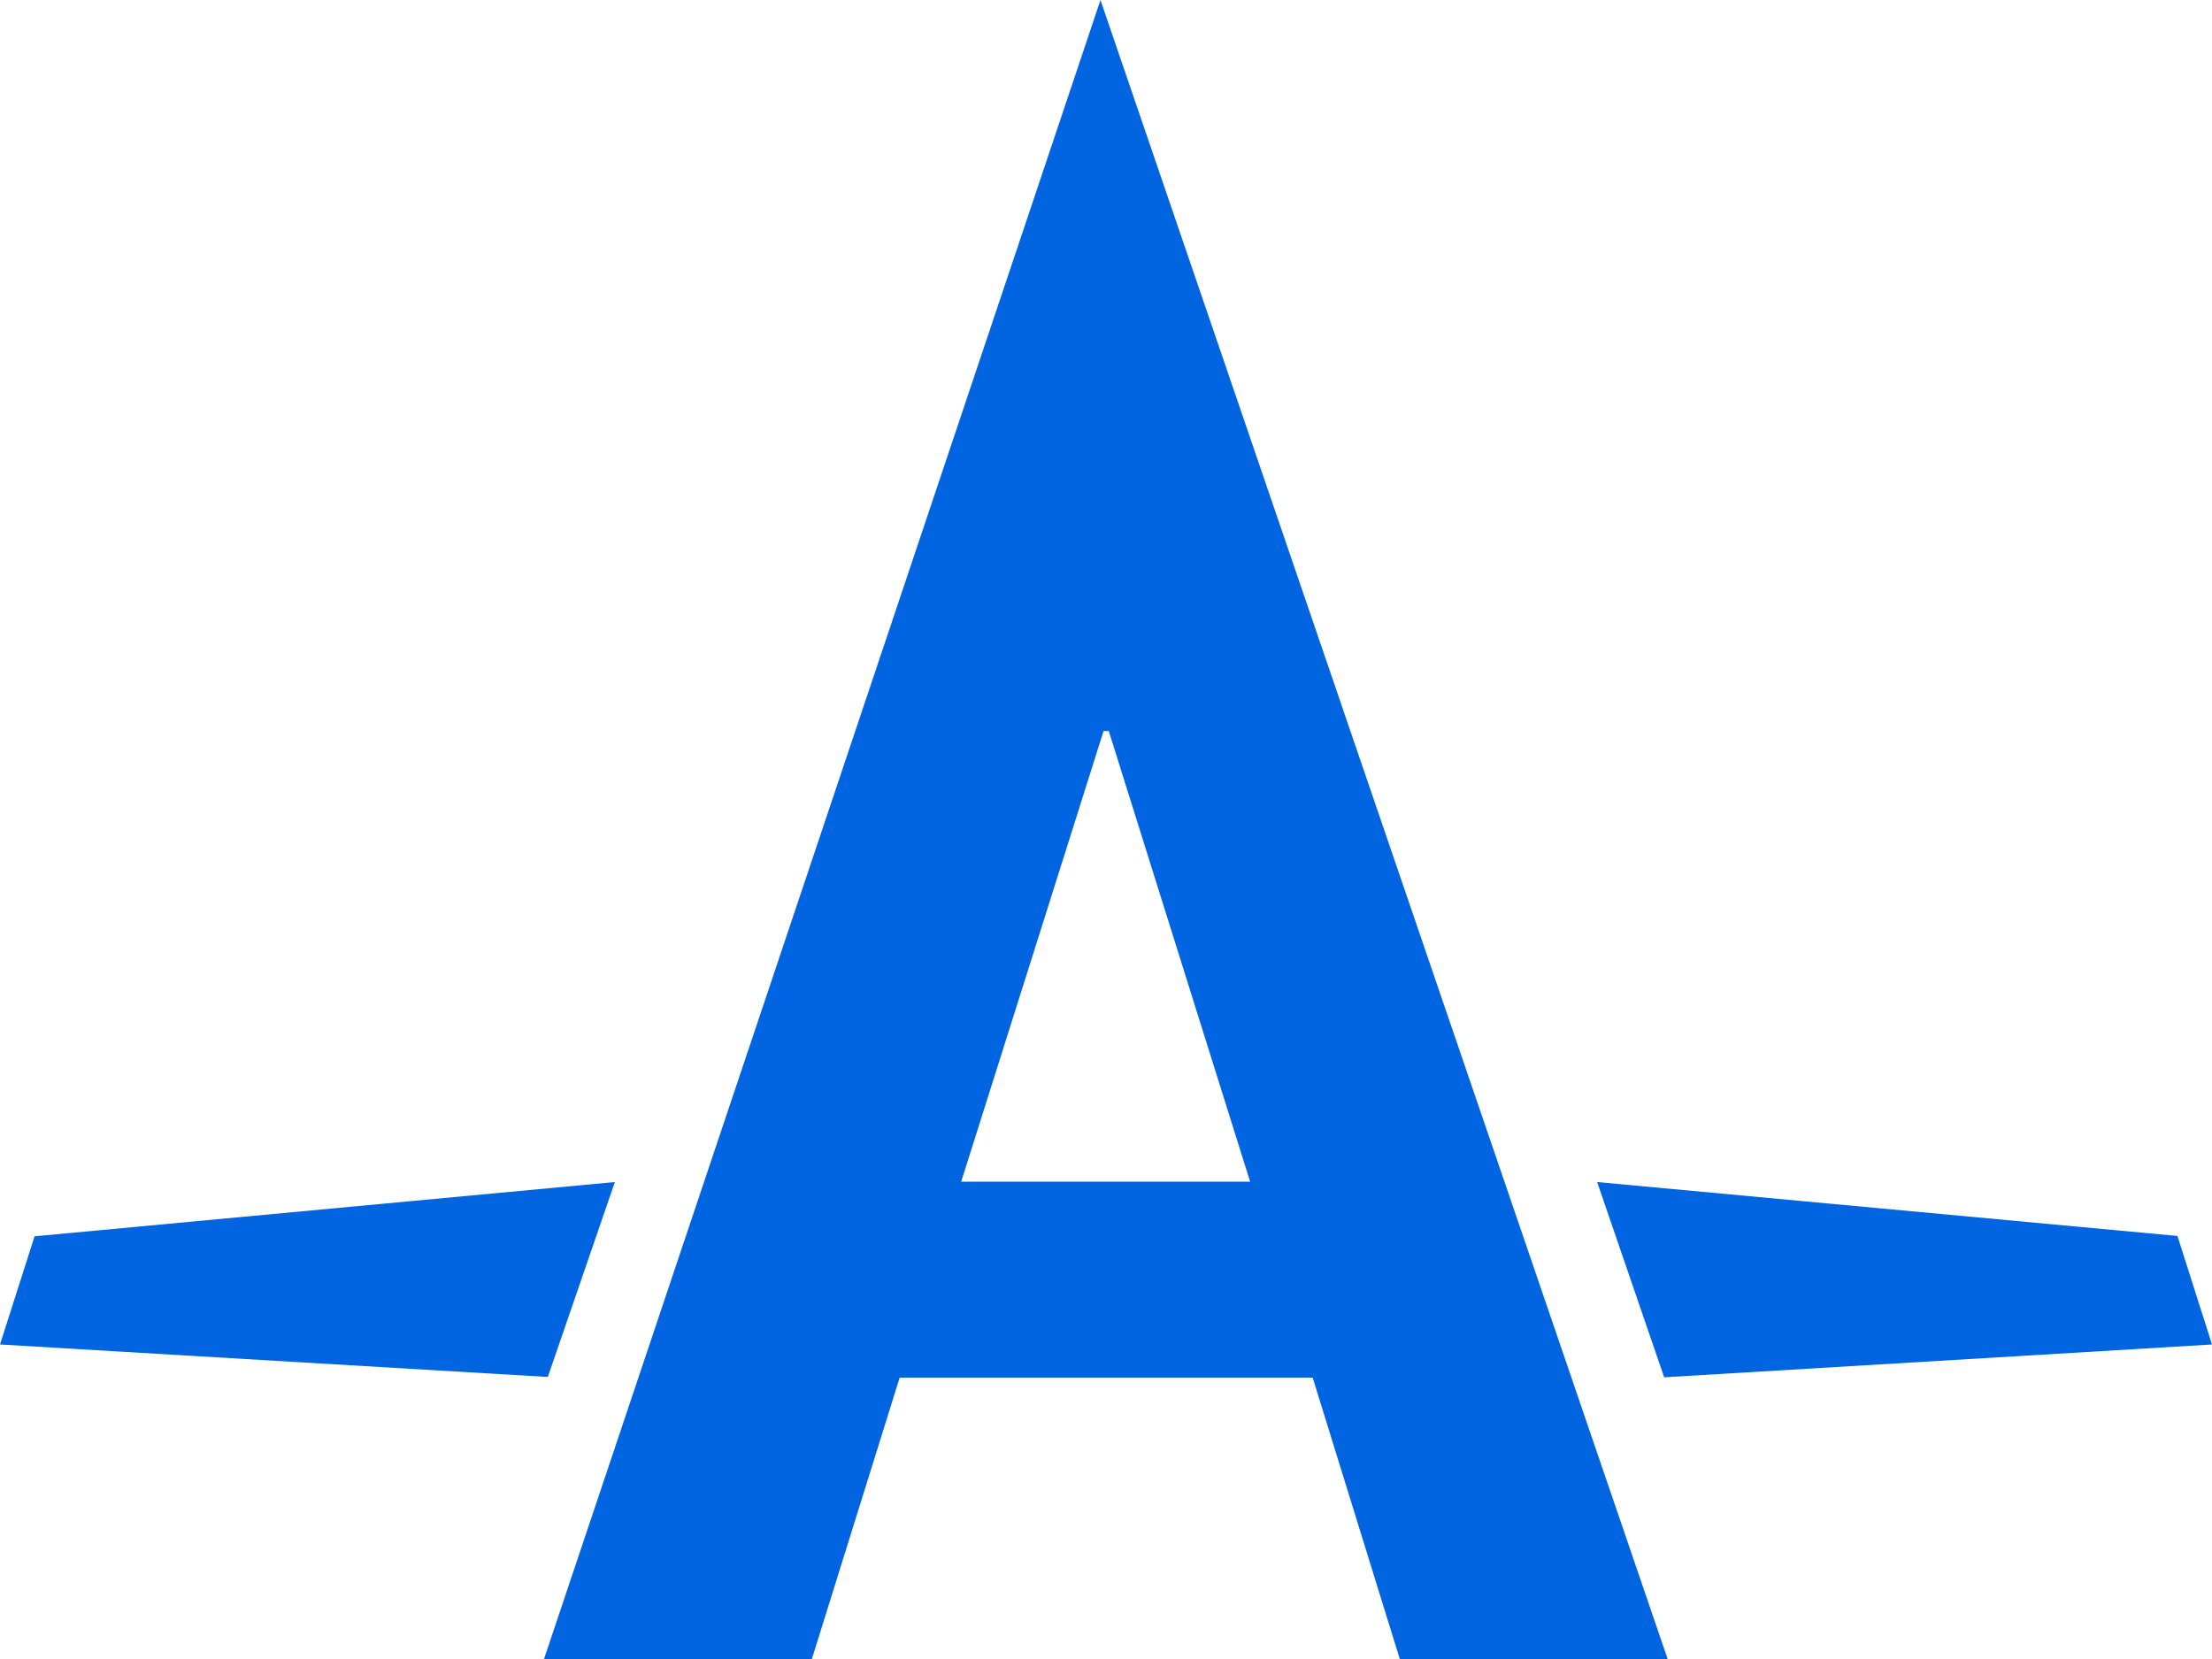 <svg width="32" height="24" viewBox="0 0 32 24" fill="none" xmlns="http://www.w3.org/2000/svg">
 <path  d= "M15.92 0L7.87 24H11.745L13.015 19.93H18.99L20.25 24H24.125L15.92 0ZM13.905 17.095L15.965 10.575H16.04L18.085 17.095H13.905V17.095ZM32 19.45L31.5 17.88L23.105 17.1L24.075 19.925L32 19.45ZM8.895 17.1L0.5 17.885L0 19.45L7.925 19.92L8.895 17.1V17.1Z" fill="#0165E1" /></svg>